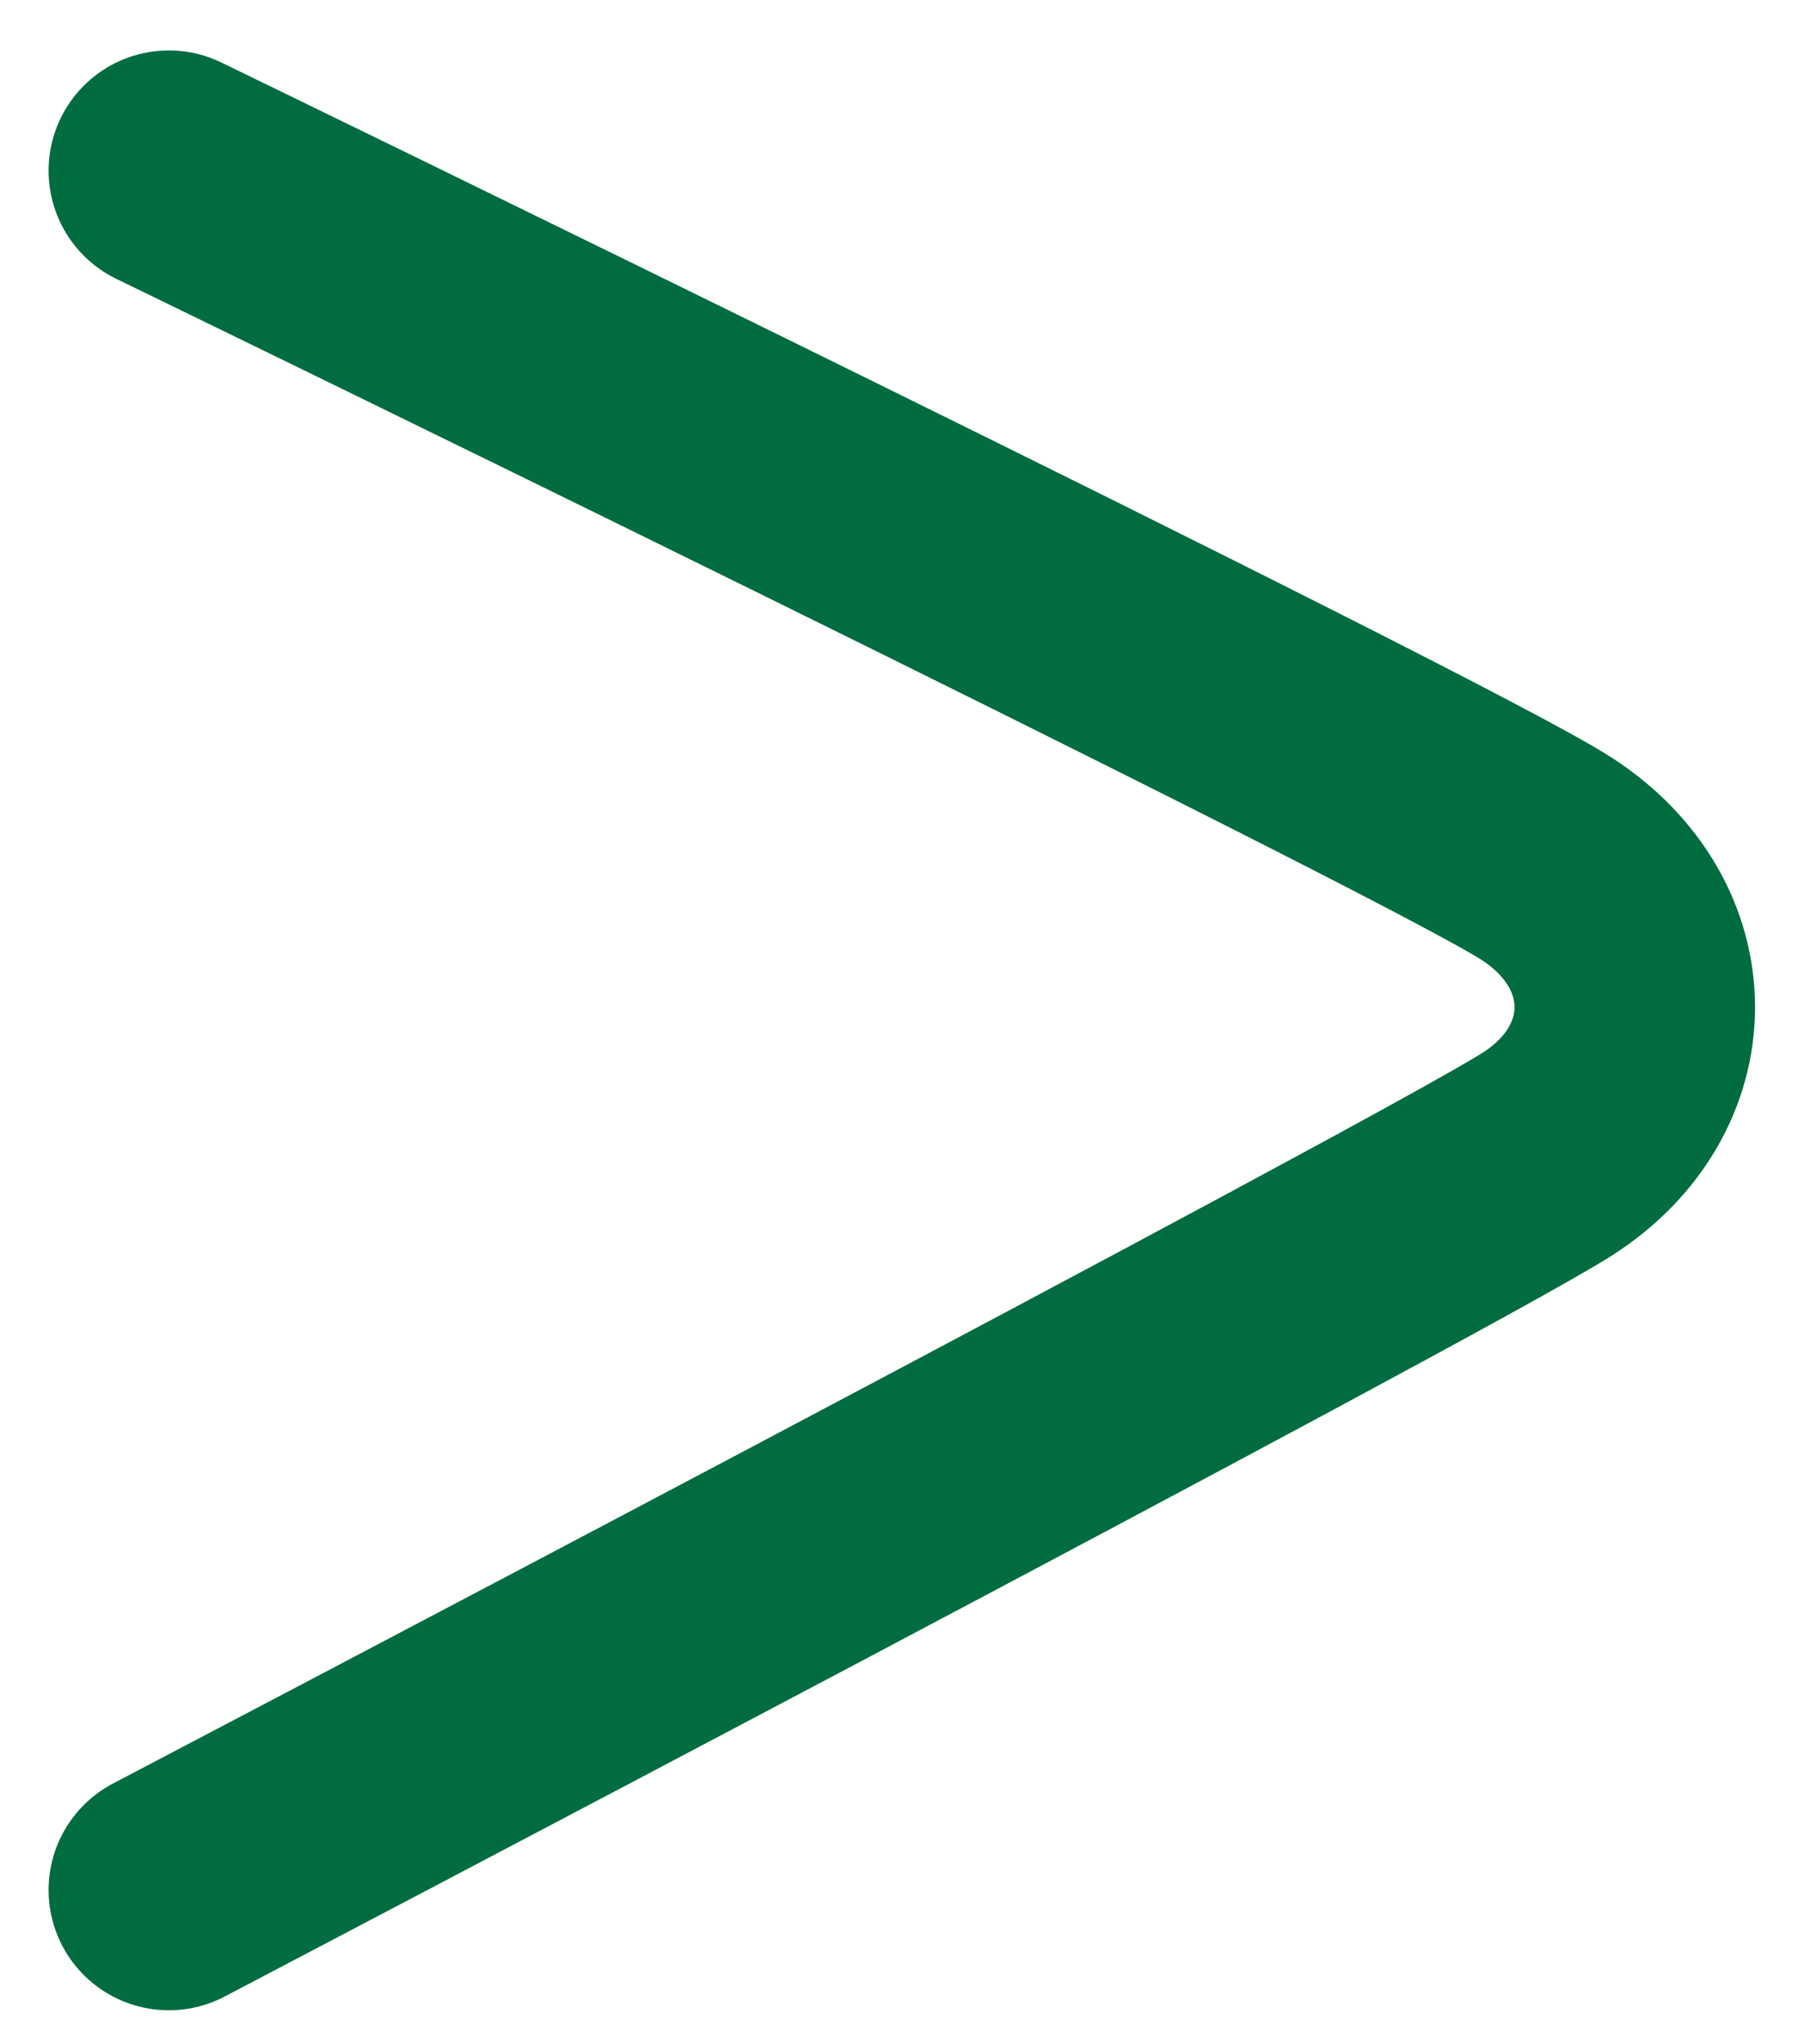 <svg width="30" height="34" viewBox="0 0 30 34" fill="none" xmlns="http://www.w3.org/2000/svg">
<path d="M2.808 2.839C2.808 2.839 23.778 13.022 25.728 14.288C27.677 15.555 27.667 17.962 25.728 19.197C23.789 20.433 2.808 31.435 2.808 31.435" stroke="#006C40" stroke-width="4" stroke-linecap="round"/>
</svg>

